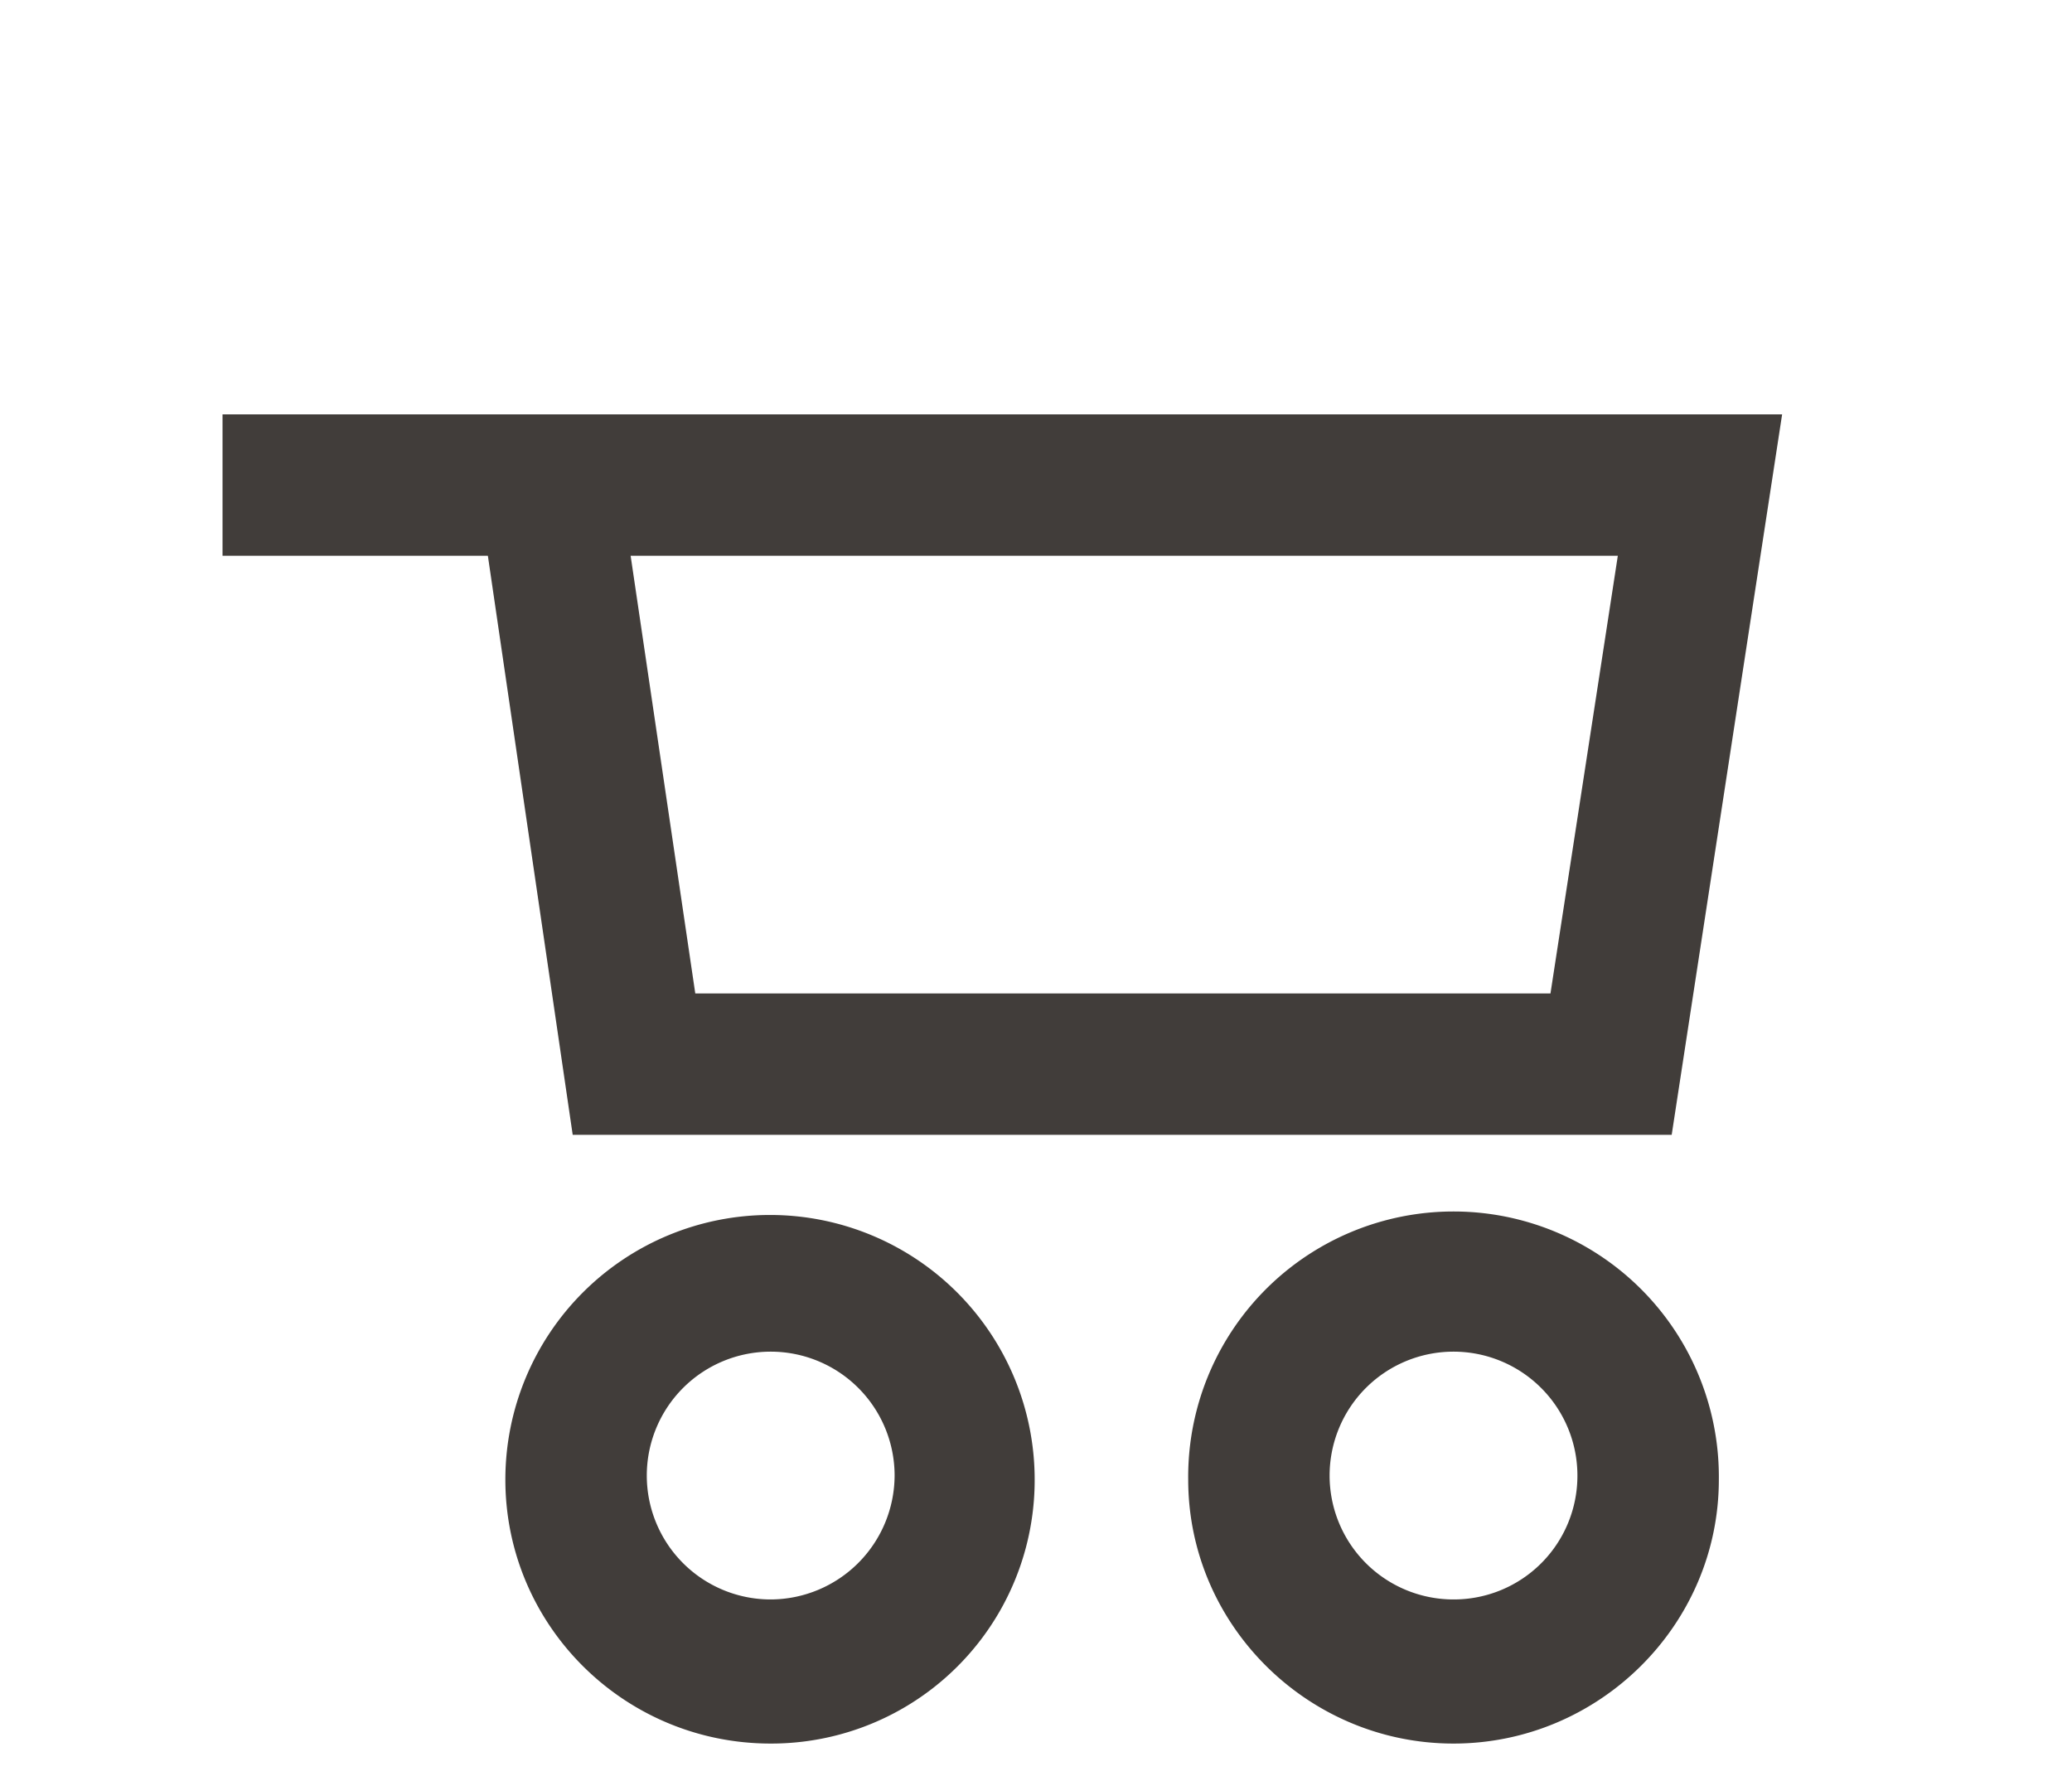 <svg id="Calque_1" data-name="Calque 1" xmlns="http://www.w3.org/2000/svg" viewBox="0 0 700 600"><defs><style>.cls-1{fill:#413d3a;}</style></defs><path class="cls-1" d="M193.48,383.42,164.82,187.77H75.18V140H602.07L564.76,383.42ZM349.55,499.9a89,89,0,0,1-89.18,89.18c-49.6,0-89.64-40-89.64-89.18a89.41,89.41,0,1,1,178.82,0ZM213.05,187.77l21.84,147.87H523.81l22.75-147.87Zm89.18,310.76a41.86,41.86,0,1,0-41.86,41.86A42,42,0,0,0,302.23,498.53Zm278.46,1.37c0,49.14-40.5,89.18-89.64,89.18s-89.63-40-89.63-89.18a89.64,89.64,0,1,1,179.27,0Zm-47.78-1.37a41.86,41.86,0,1,0-41.86,41.86A41.75,41.75,0,0,0,532.91,498.53Z"/></svg>